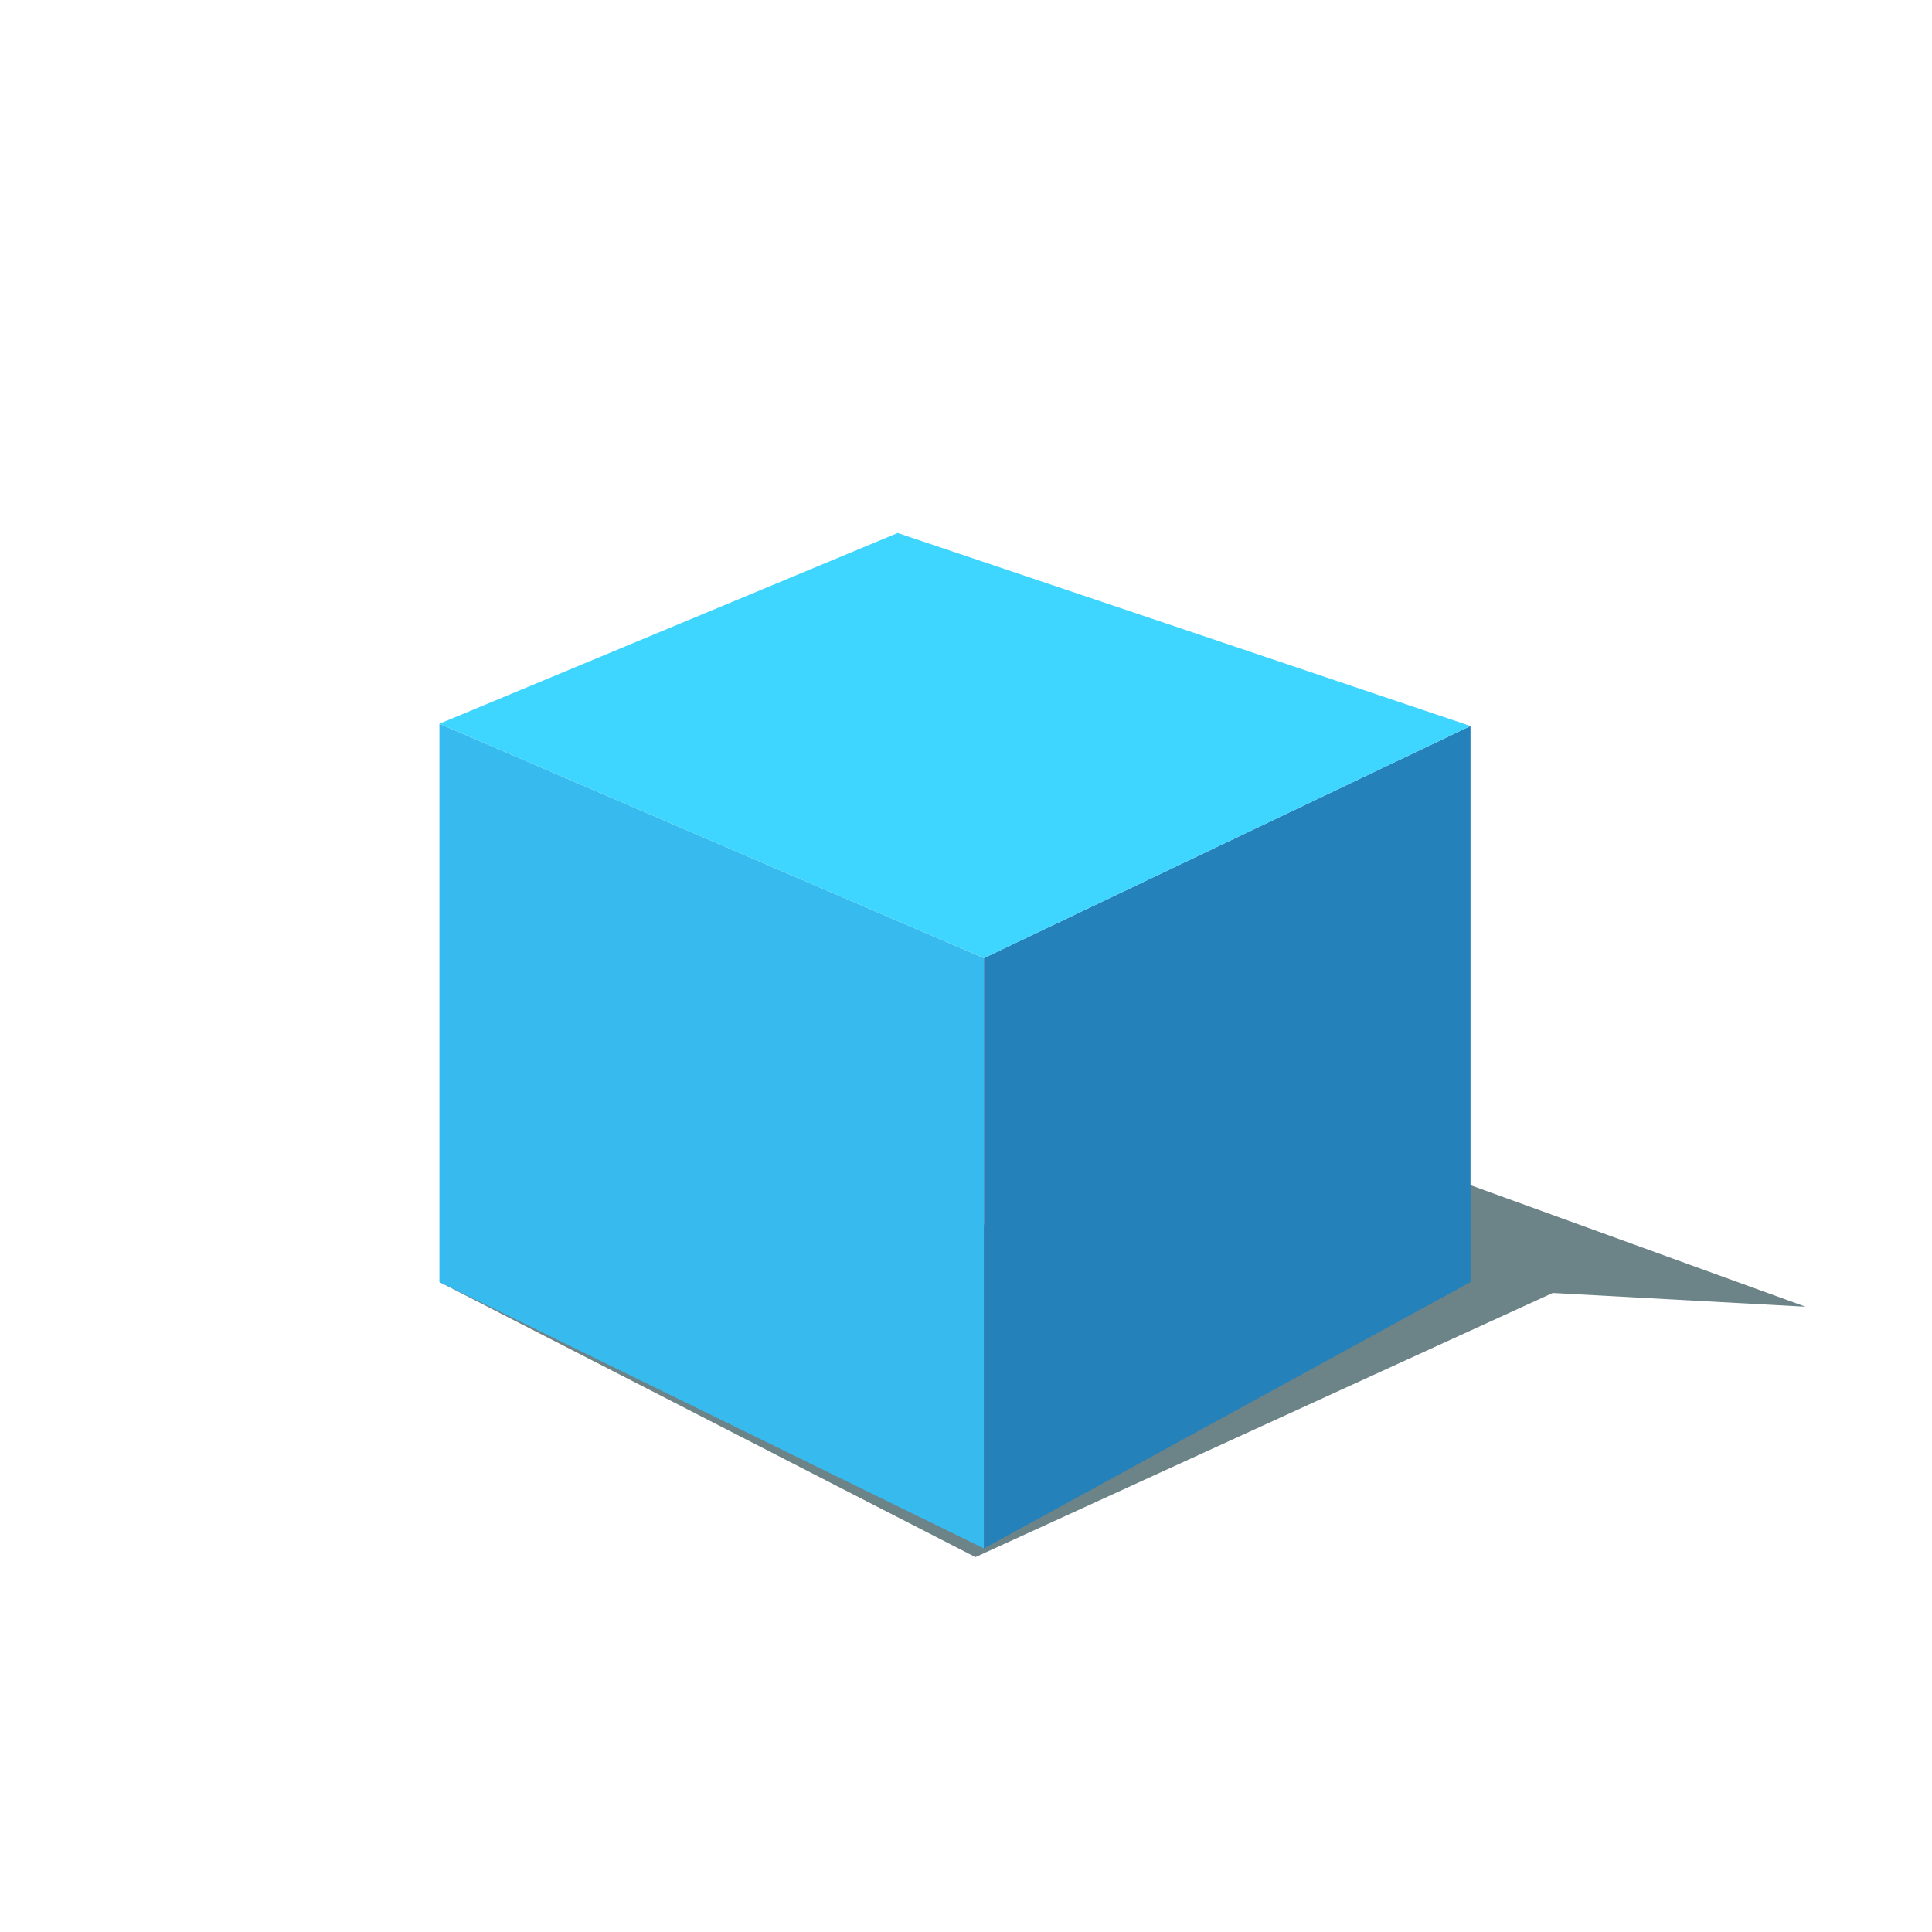 <svg viewBox="0 0 1024 1024"><!-- blue cube --><path d="M232.9 679.5L517 825.3l306-140 134 7.3-191-69.3z" fill="#6C8387" /><path d="M521.5 820.7L232.9 679.5V383.6l288.6 124.2z" fill="#37BBEF" /><path d="M521.5 820.7l257.9-141.2V384.8l-257.9 123z" fill="#2481BA" /><path d="M232.9 383.6l288.6 124.2 257.9-123-303.6-102.3z" fill="#3ED6FF" /></svg>